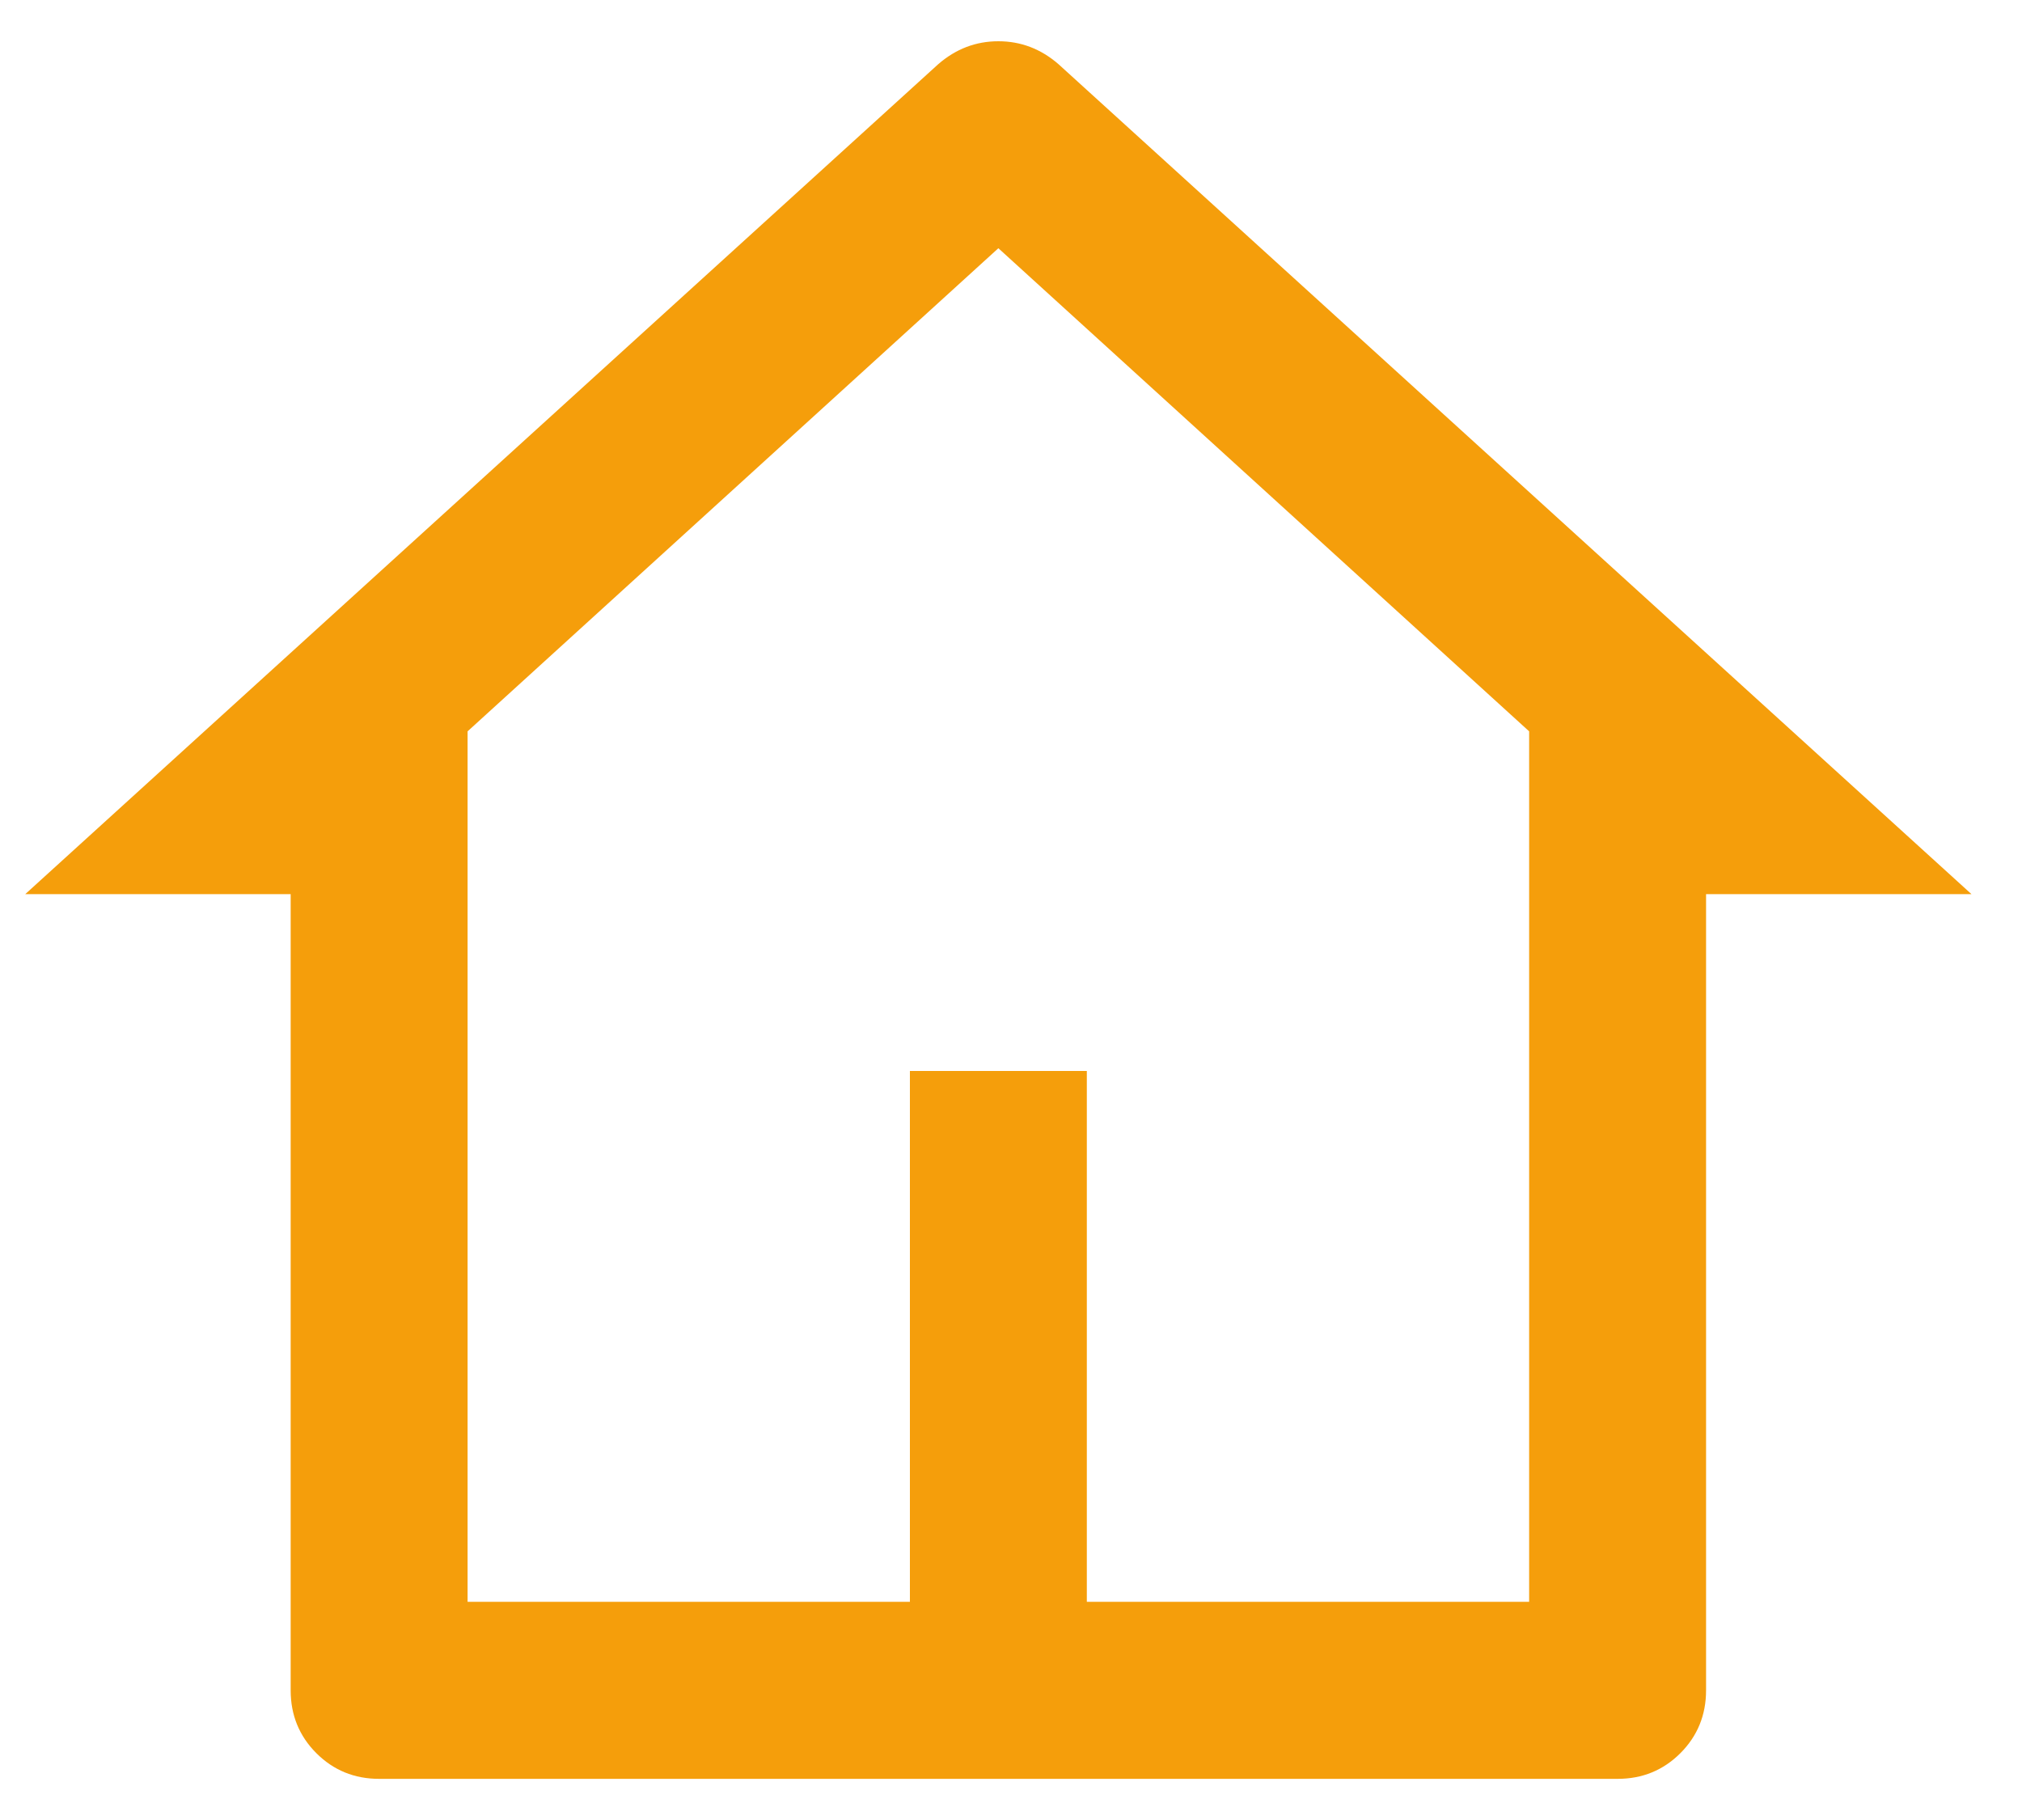 <svg width="20" height="18" viewBox="0 0 20 18" fill="none" xmlns="http://www.w3.org/2000/svg">
<path d="M16 17.593H3.75C3.505 17.593 3.298 17.508 3.129 17.339C2.96 17.17 2.875 16.962 2.875 16.718V8.843H0.25L9.28 0.635C9.455 0.483 9.653 0.408 9.875 0.408C10.097 0.408 10.295 0.483 10.47 0.635L19.5 8.843H16.875V16.718C16.875 16.962 16.79 17.17 16.621 17.339C16.452 17.508 16.245 17.593 16 17.593ZM10.75 15.842H15.125V7.233L9.875 2.455L4.625 7.233V15.842H9V10.592H10.75V15.842Z" fill="#F59E0B"/>
</svg>

